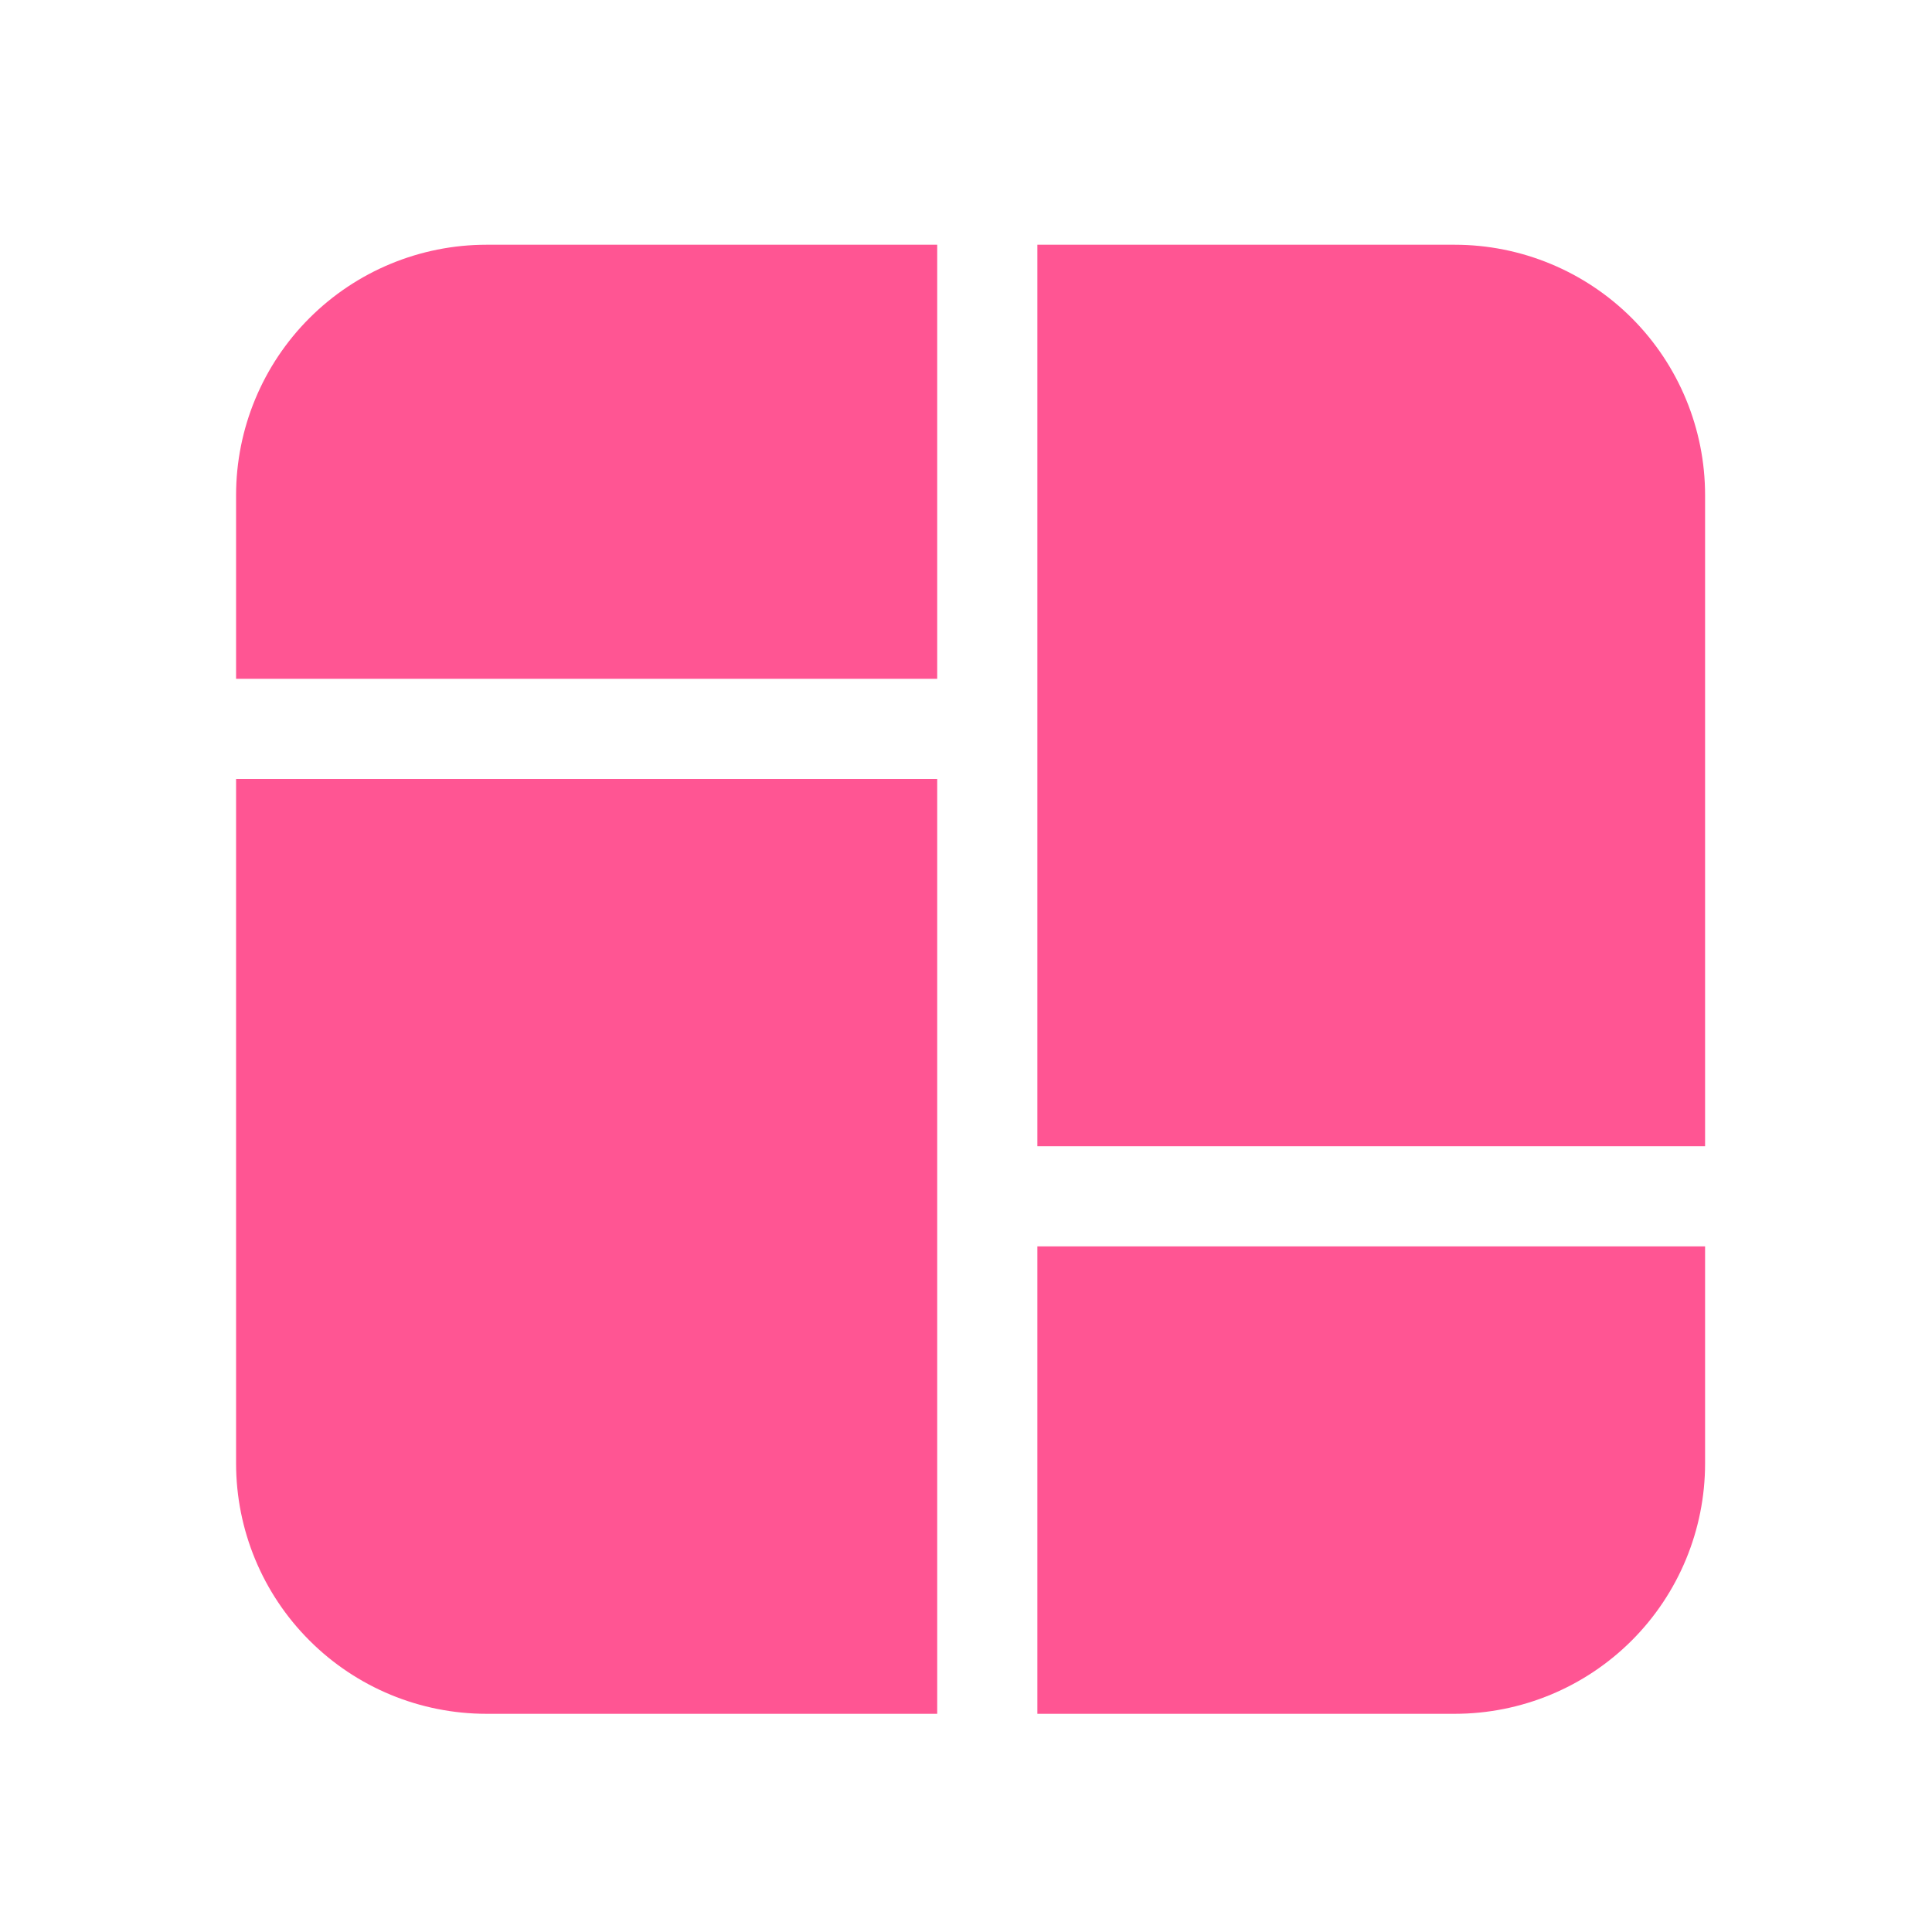 <svg width="31" height="31" viewBox="0 0 31 31" fill="none" xmlns="http://www.w3.org/2000/svg">
<path d="M15.038 3.927V10.892H3.788V7.945C3.788 6.88 4.211 5.858 4.965 5.104C5.718 4.351 6.74 3.927 7.806 3.927H15.038ZM16.645 3.927V18.392H27.359V7.945C27.359 6.88 26.936 5.858 26.183 5.104C25.429 4.351 24.407 3.927 23.341 3.927H16.645ZM27.359 19.999H16.645V27.499H23.341C24.407 27.499 25.429 27.076 26.183 26.322C26.936 25.569 27.359 24.547 27.359 23.481V19.999ZM15.038 27.499V12.499H3.788V23.481C3.788 24.547 4.211 25.569 4.965 26.322C5.718 27.076 6.74 27.499 7.806 27.499H15.038Z" fill="#FF5593"/>
</svg>
